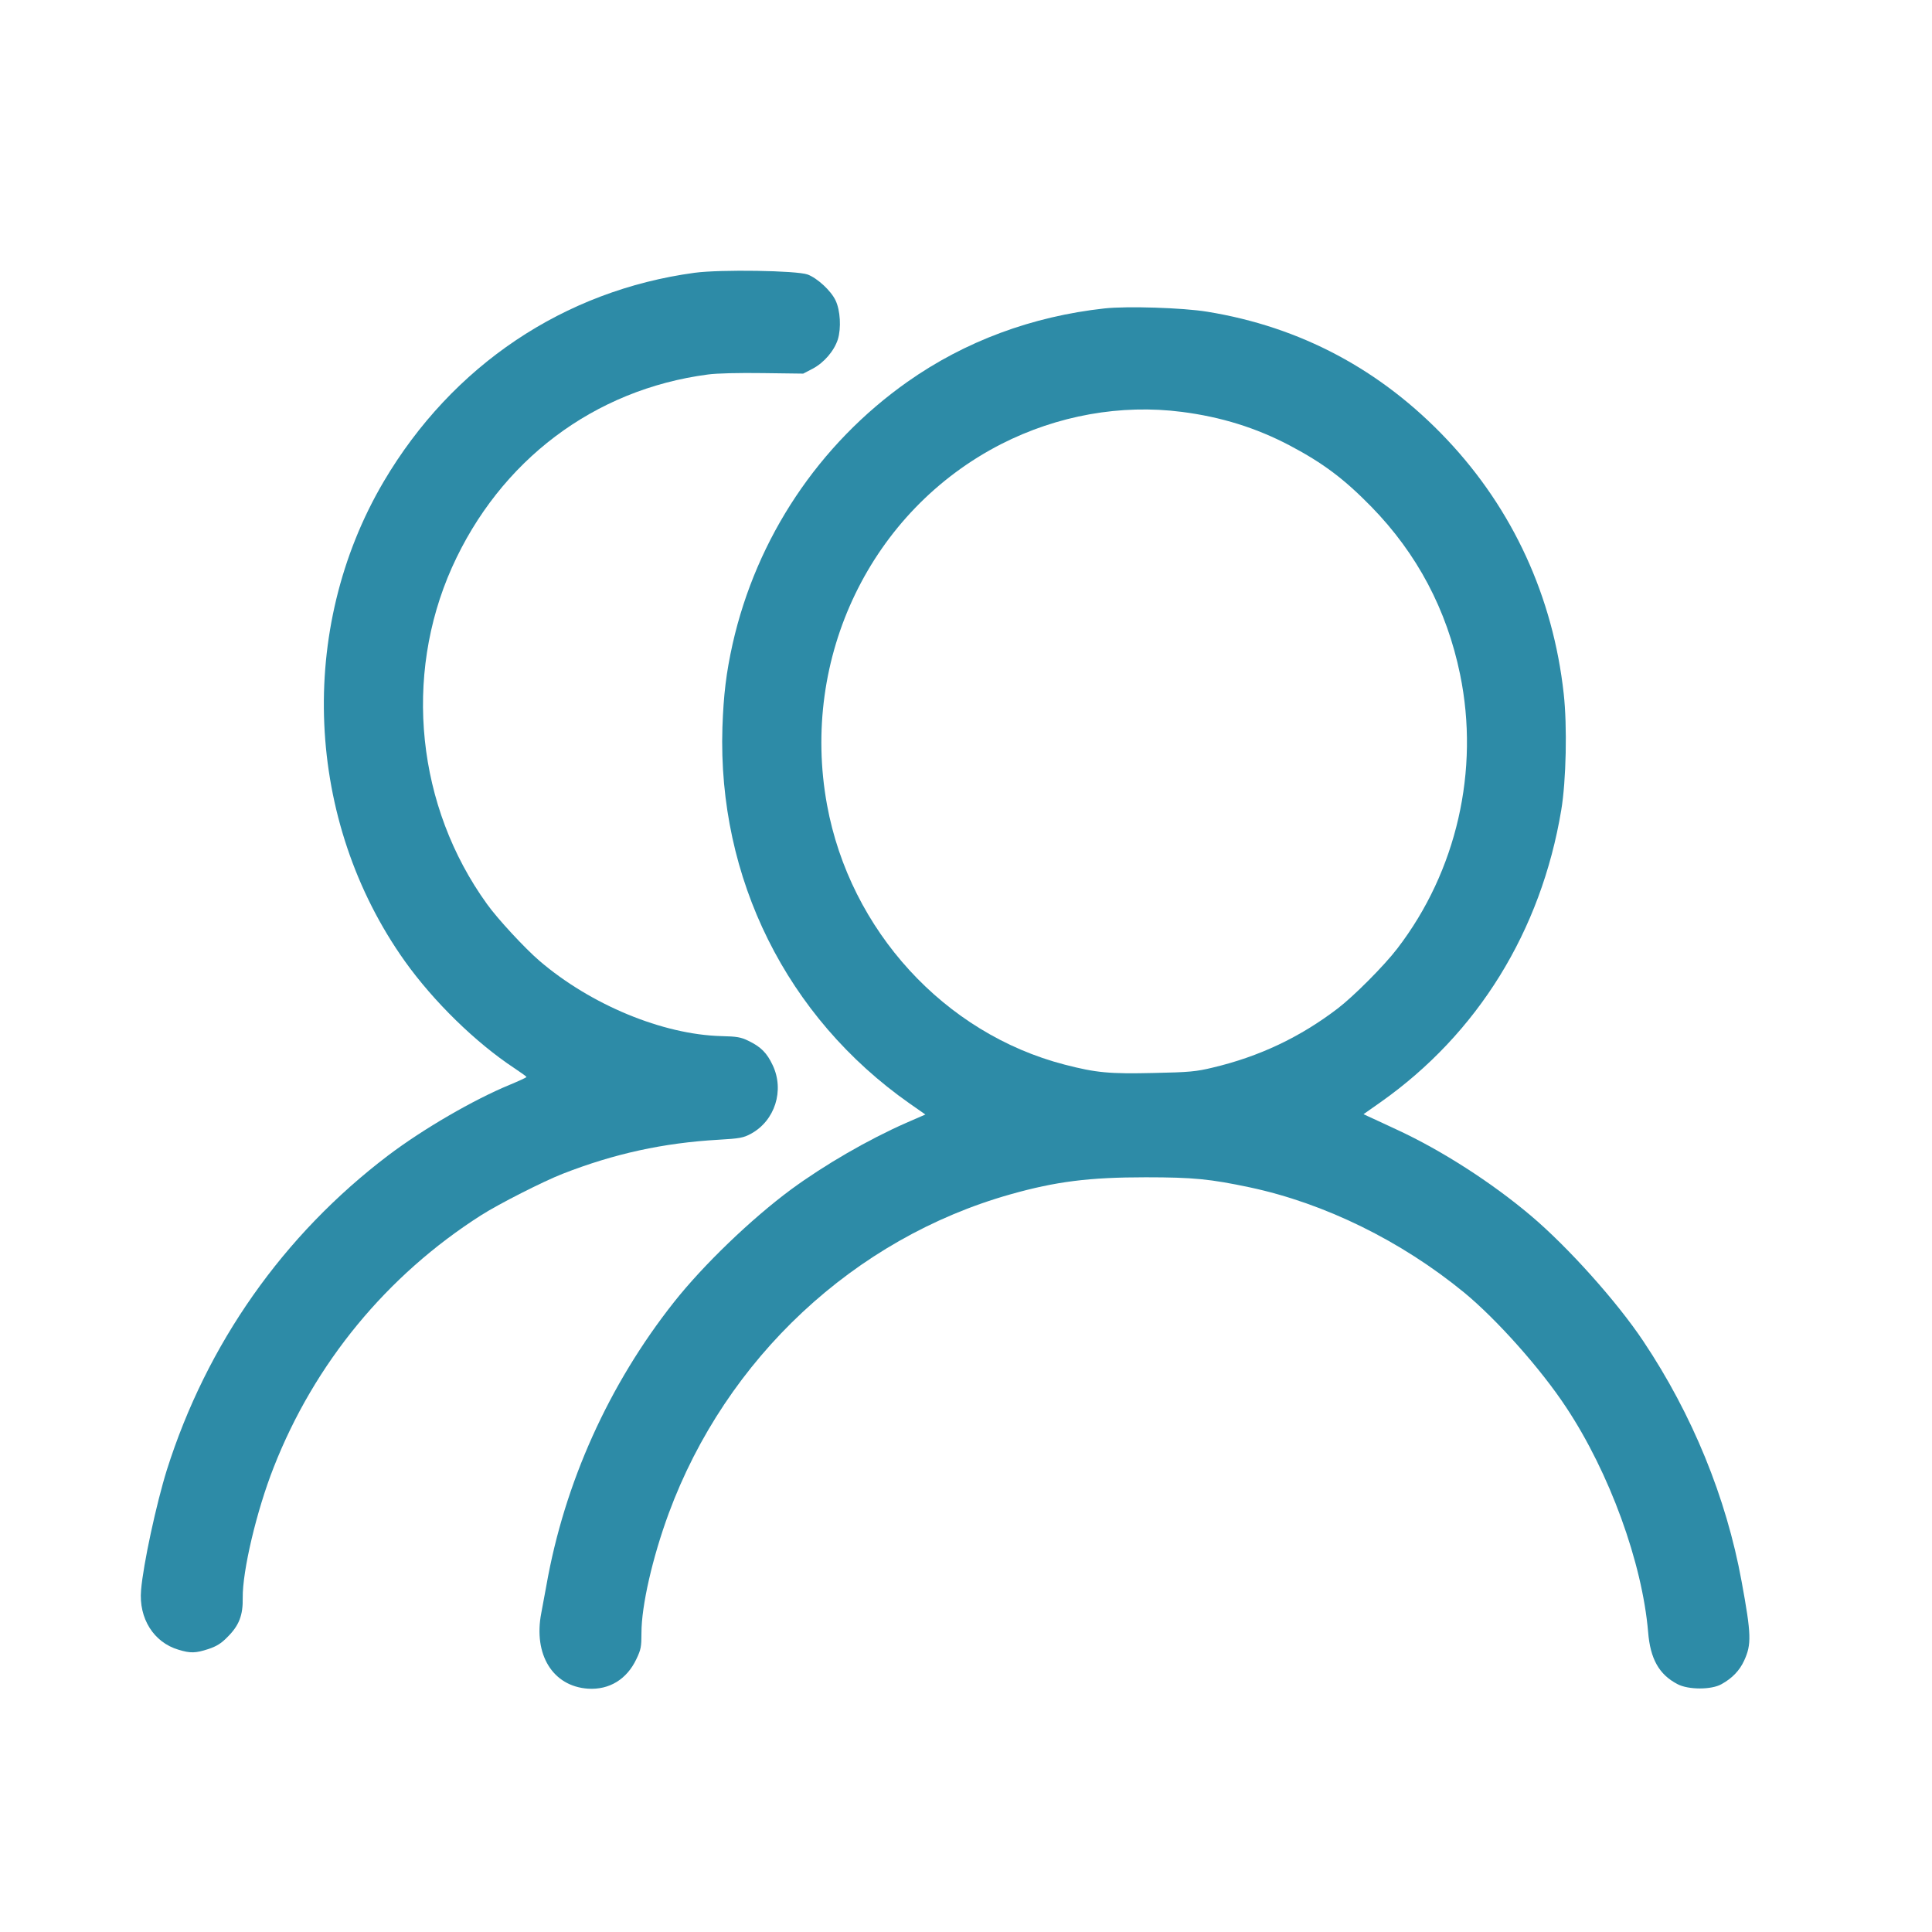 <?xml version="1.0" encoding="utf-8"?>
<svg width="400pt" height="400pt" viewBox="258 226 400 400" preserveAspectRatio="xMidYMid meet" xmlns="http://www.w3.org/2000/svg">
  <g transform="matrix(0.034, 0, 0, -0.036, 286.766, 576.054)" fill="#000000" stroke="none">
    <path d="M3384 8155 c-796 -102 -1476 -533 -1893 -1200 -530 -849 -479 -1953&#10;128 -2759 176 -233 432 -469 668 -616 40 -25 72 -47 73 -50 0 -3 -46 -23 -102&#10;-45 -221 -86 -527 -254 -740 -406 -639 -458 -1105 -1084 -1348 -1809 -64 -194&#10;-144 -543 -157 -691 -15 -163 77 -301 228 -343 73 -21 104 -20 182 4 48 15 78&#10;32 115 68 72 67 96 126 94 227 -2 153 84 500 189 751 248 597 688 1103 1263&#10;1449 106 64 379 195 496 238 314 116 615 178 950 196 128 7 151 11 196 34 147&#10;75 206 250 133 395 -35 70 -71 105 -148 140 -45 21 -71 25 -165 27 -357 9&#10;-794 180 -1106 432 -89 72 -257 243 -321 328 -427 559 -510 1307 -213 1935&#10;292 615 865 1024 1559 1110 52 7 192 10 335 8 l245 -3 57 28 c70 35 131 102&#10;154 169 21 65 15 167 -14 224 -28 56 -111 128 -170 149 -67 23 -530 30 -688&#10;10z" style="fill: rgb(45, 139, 167);"/>
    <path d="M5880 7950 c-442 -46 -850 -189 -1200 -422 -540 -360 -919 -897&#10;-1065 -1508 -39 -166 -55 -291 -62 -480 -29 -867 391 -1666 1139 -2162 l97&#10;-64 -117 -48 c-233 -97 -496 -241 -701 -383 -243 -170 -533 -433 -713 -648&#10;-397 -474 -667 -1040 -777 -1630 -12 -60 -26 -132 -31 -158 -49 -239 70 -421&#10;284 -435 130 -8 237 54 295 170 28 55 31 71 31 151 0 156 67 433 166 687 349&#10;893 1131 1582 2081 1835 277 74 481 98 823 98 291 0 394 -10 635 -58 456 -92&#10;920 -307 1305 -605 198 -154 467 -439 621 -660 264 -376 463 -893 499 -1292&#10;13 -155 67 -245 179 -300 66 -33 207 -33 268 0 65 34 110 78 138 136 45 93 44&#10;148 -16 456 -93 481 -300 959 -598 1380 -161 228 -460 543 -686 723 -238 190&#10;-543 375 -813 493 -81 36 -160 70 -176 77 l-29 13 104 69 c591 394 977 983&#10;1100 1680 30 170 37 482 15 669 -65 557 -309 1060 -711 1462 -401 401 -892&#10;648 -1460 735 -148 23 -488 33 -625 19z m470 -595 c240 -29 454 -92 659 -194&#10;204 -102 330 -192 495 -351 280 -271 460 -593 541 -965 120 -551 -21 -1132&#10;-382 -1576 -79 -98 -266 -275 -363 -345 -230 -166 -479 -277 -761 -340 -100&#10;-23 -144 -27 -358 -31 -271 -6 -352 1 -544 48 -732 179 -1307 772 -1447 1494&#10;-164 848 268 1692 1061 2075 343 165 729 230 1099 185z" style="fill: rgb(45, 139, 167);"/>
  </g>
  <rect transform="matrix(NaN, NaN, NaN, NaN, NaN, NaN)" style="fill: rgb(216, 216, 216);"/>
</svg>